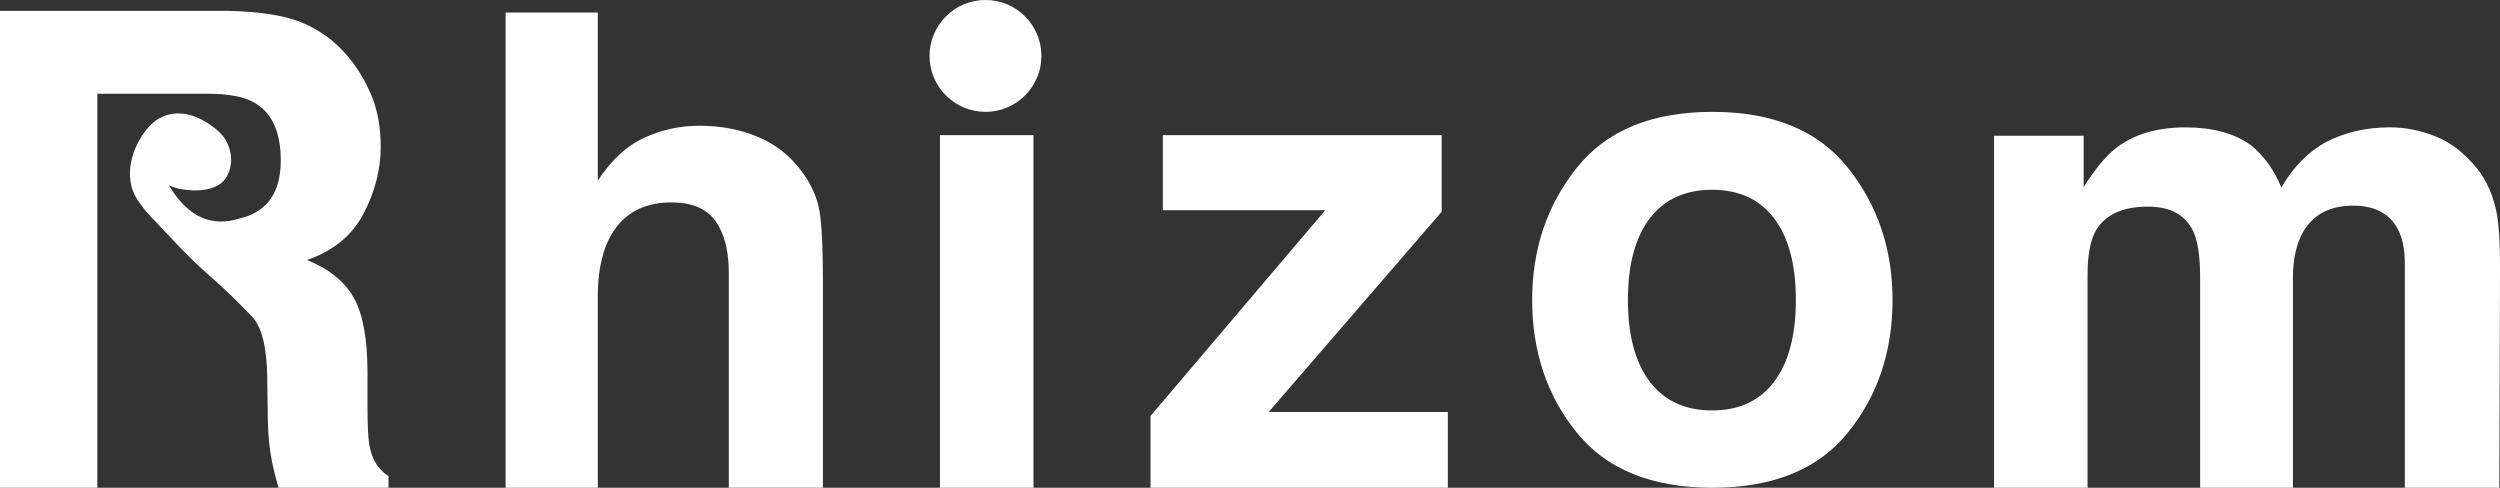 <?xml version="1.0" encoding="utf-8"?>
<!-- Generator: Adobe Illustrator 16.0.0, SVG Export Plug-In . SVG Version: 6.00 Build 0)  -->
<!DOCTYPE svg PUBLIC "-//W3C//DTD SVG 1.1//EN" "http://www.w3.org/Graphics/SVG/1.1/DTD/svg11.dtd">
<svg version="1.1" id="Layer_1" xmlns="http://www.w3.org/2000/svg" xmlns:xlink="http://www.w3.org/1999/xlink" x="0px" y="0px"
	 width="234.818px" height="45.812px" viewBox="-0.748 80.001 234.818 45.812"
	 enable-background="new -0.748 80.001 234.818 45.812" xml:space="preserve">
<rect x="-0.748" y="80.001" width="234.818" height="45.812" fill="#333333" stroke="none"/>
<g>
	<circle fill="#FFFFFF" cx="91.816" cy="85.254" r="5.253"/>
	<g>
		<polygon fill="#FFFFFF" points="108.474,99.743 108.474,92.694 134.663,92.694 134.663,99.892 118.412,118.702 135.243,118.702 
			135.243,125.812 107.32,125.812 107.32,119.065 123.734,99.743 		"/>
		<path fill="#FFFFFF" d="M46.741,81.177H55.4v15.799c1.25-1.922,2.697-3.266,4.341-4.023c1.643-0.762,3.375-1.141,5.19-1.141
			c2.035,0,3.886,0.355,5.548,1.062c1.666,0.711,3.031,1.795,4.102,3.256c0.907,1.236,1.463,2.51,1.663,3.818
			c0.202,1.307,0.303,3.439,0.303,6.396v19.463h-8.84v-20.162c0-1.785-0.304-3.229-0.906-4.32c-0.783-1.539-2.272-2.312-4.462-2.312
			c-2.272,0-3.995,0.768-5.174,2.299c-1.177,1.529-1.764,3.715-1.764,6.555v17.943h-8.659L46.741,81.177L46.741,81.177z"/>
		<path fill="#FFFFFF" d="M21.735,100.528v-0.002c0.472-0.107,0.886-0.25,1.235-0.422c1.769-0.85,2.654-2.529,2.654-5.043
			c0-2.713-0.855-4.535-2.569-5.469c-0.959-0.525-2.403-0.787-4.327-0.787H8.397v12.029v24.977h-9.146V81.022h21.421
			c3.062,0.064,5.421,0.447,7.067,1.156c1.65,0.711,3.046,1.754,4.192,3.129c0.949,1.135,1.7,2.393,2.252,3.77
			c0.555,1.379,0.829,2.949,0.829,4.709c0,2.129-0.536,4.221-1.609,6.273c-1.075,2.059-2.847,3.512-5.318,4.363
			c2.066,0.83,3.532,2.01,4.392,3.539c0.861,1.529,1.291,3.865,1.291,7.006v3.008c0,2.047,0.062,3.438,0.246,4.162
			c0.275,1.09,0.528,1.363,0.776,1.721c0.313,0.354,0.685,0.752,0.952,0.83v1.125H25.412c-0.282-0.99-0.484-1.793-0.604-2.398
			c-0.244-1.256-0.377-2.545-0.397-3.857l-0.06-4.166c-0.041-2.854-0.532-4.758-1.481-5.713c-0.948-0.951-1.86-1.984-4.246-4.057
			c-1.863-1.643-3.563-3.572-5.321-5.391c-0.404-0.422-0.754-0.912-1.096-1.4c-1.484-2.139-0.579-5.16,1.054-6.945
			c1.559-1.701,3.608-1.344,4.895-0.67c0.674,0.355,1.81,1.088,2.296,1.936c0.603,1.045,0.722,2.41,0.052,3.506
			c-0.819,1.375-3.011,1.242-3.363,1.209c-0.623-0.057-1.166-0.074-2.038-0.473C16.991,100.542,19.239,101.3,21.735,100.528z"/>
		<rect x="87.541" y="92.694" fill="#FFFFFF" width="8.782" height="33.117"/>
		<path fill="#FFFFFF" d="M154.209,115.851c-1.365-1.801-2.051-4.357-2.051-7.676s0.686-5.871,2.051-7.66
			c1.369-1.793,3.319-2.688,5.85-2.688c2.533,0,4.479,0.895,5.836,2.688c1.355,1.789,2.037,4.342,2.037,7.66
			c0,3.316-0.682,5.875-2.037,7.676c-1.356,1.801-3.303,2.699-5.836,2.699C157.528,118.55,155.578,117.649,154.209,115.851z
			 M143.165,108.175c0,4.855,1.396,9.012,4.193,12.461c2.793,3.453,7.039,5.176,12.729,5.176c5.694,0,9.938-1.723,12.729-5.176
			c2.797-3.449,4.197-7.605,4.197-12.461c0-4.775-1.4-8.916-4.197-12.418c-2.793-3.5-7.035-5.25-12.729-5.25
			c-5.689,0-9.938,1.75-12.729,5.25C144.561,99.259,143.165,103.397,143.165,108.175z"/>
		<path fill="#FFFFFF" d="M234.006,125.812h-8.875v-21.086c0-1.256-0.201-2.291-0.604-3.1c-0.769-1.539-2.188-2.309-4.251-2.309
			c-2.395,0-4.045,0.99-4.958,2.977c-0.466,1.053-0.698,2.318-0.698,3.799v19.719h-8.716v-19.719c0-1.965-0.207-3.395-0.61-4.283
			c-0.729-1.602-2.159-2.402-4.284-2.402c-2.474,0-4.134,0.801-4.984,2.402c-0.465,0.91-0.697,2.268-0.697,4.07v19.932h-8.782
			V92.753h8.417v4.832c1.076-1.721,2.093-2.949,3.039-3.674c1.683-1.301,3.859-1.947,6.534-1.947c2.533,0,4.58,0.559,6.135,1.672
			c1.262,1.033,2.208,2.359,2.858,3.98c1.133-1.945,2.542-3.375,4.224-4.285c1.783-0.912,3.77-1.369,5.955-1.369
			c1.458,0,2.897,0.285,4.315,0.852c1.418,0.57,2.705,1.562,3.859,2.979c0.932,1.154,1.561,2.576,1.881,4.256
			c0.205,1.113,0.308,2.744,0.308,4.889L234.006,125.812z"/>
	</g>
</g>
</svg>
